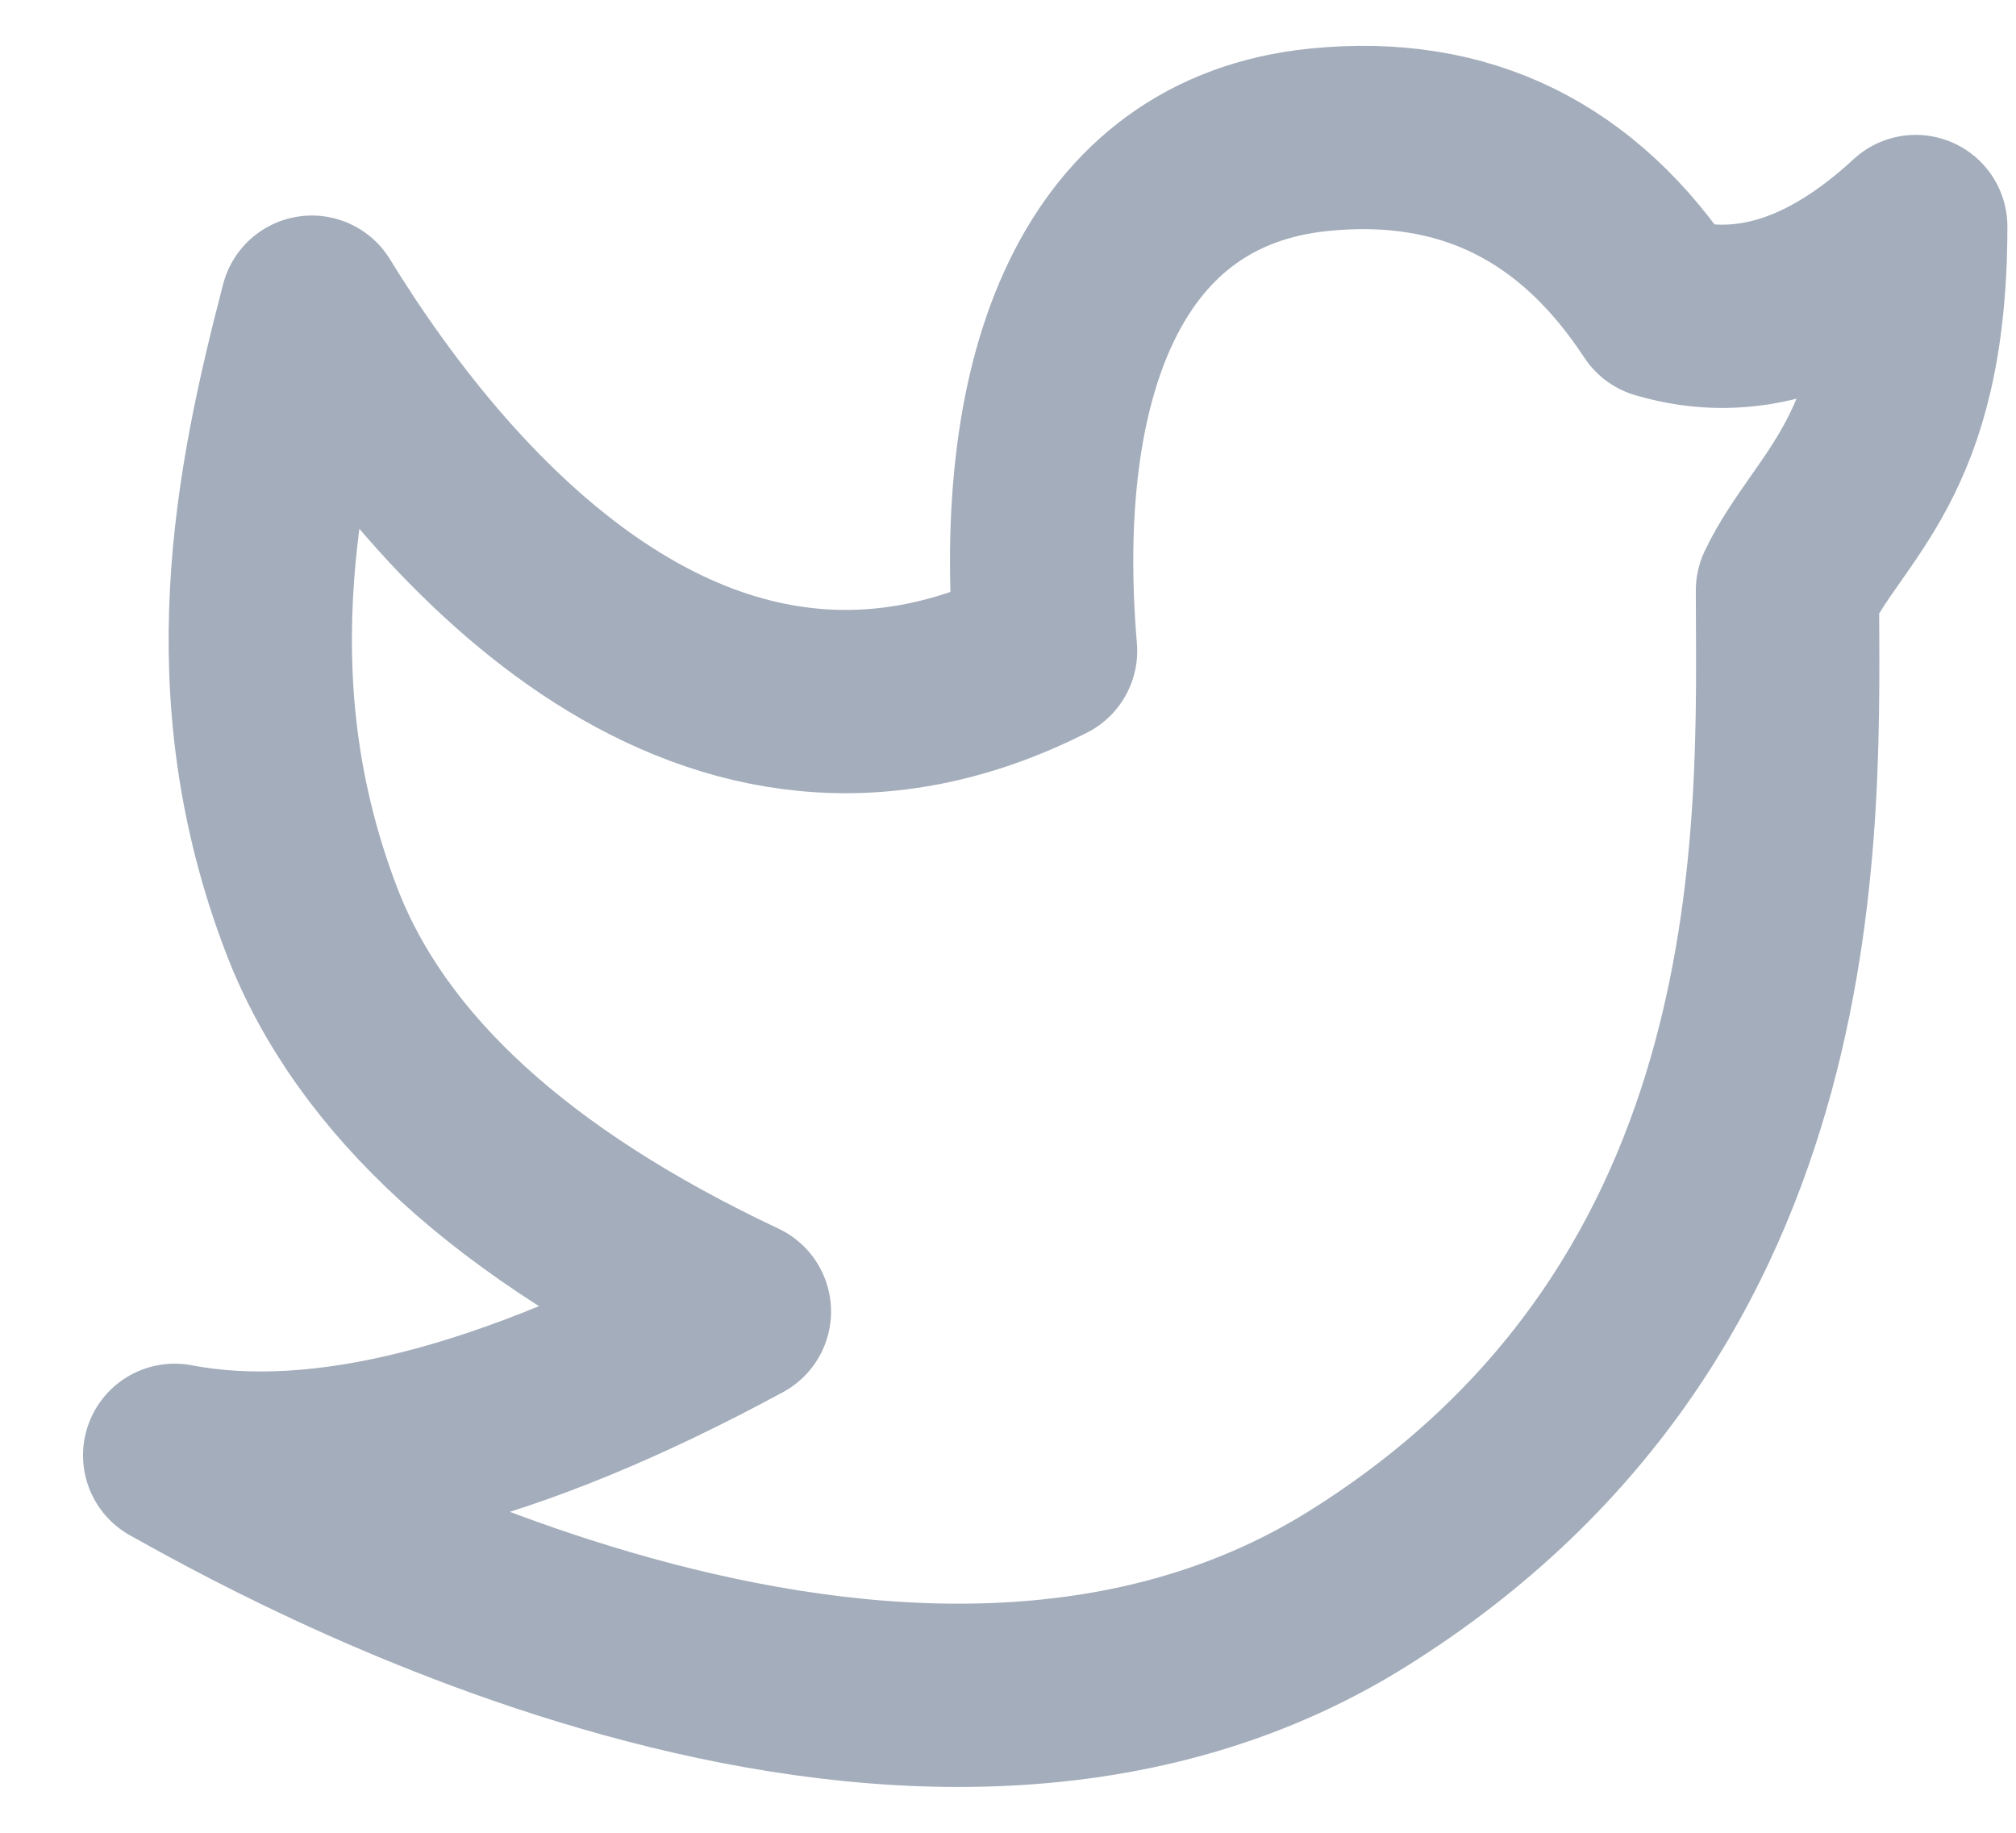 <svg width="22" height="20" viewBox="0 0 22 20" fill="none" xmlns="http://www.w3.org/2000/svg">
<path d="M1.906 15.881C2.871 16.414 9.852 20.439 14.816 17.337C19.78 14.235 19.506 8.892 19.506 6.443C19.956 5.501 20.906 5.022 20.906 2.472C19.973 3.334 19.046 3.627 18.124 3.352C17.221 1.975 15.978 1.366 14.396 1.525C12.023 1.763 11.155 4.091 11.41 7.103C7.751 8.954 4.882 5.762 3.403 3.352C2.909 5.25 2.433 7.529 3.403 10.05C4.05 11.73 5.606 13.151 8.069 14.312C5.572 15.665 3.518 16.188 1.906 15.881Z" stroke="#A3ADBB" stroke-width="2" stroke-linejoin="round"/>
</svg>
